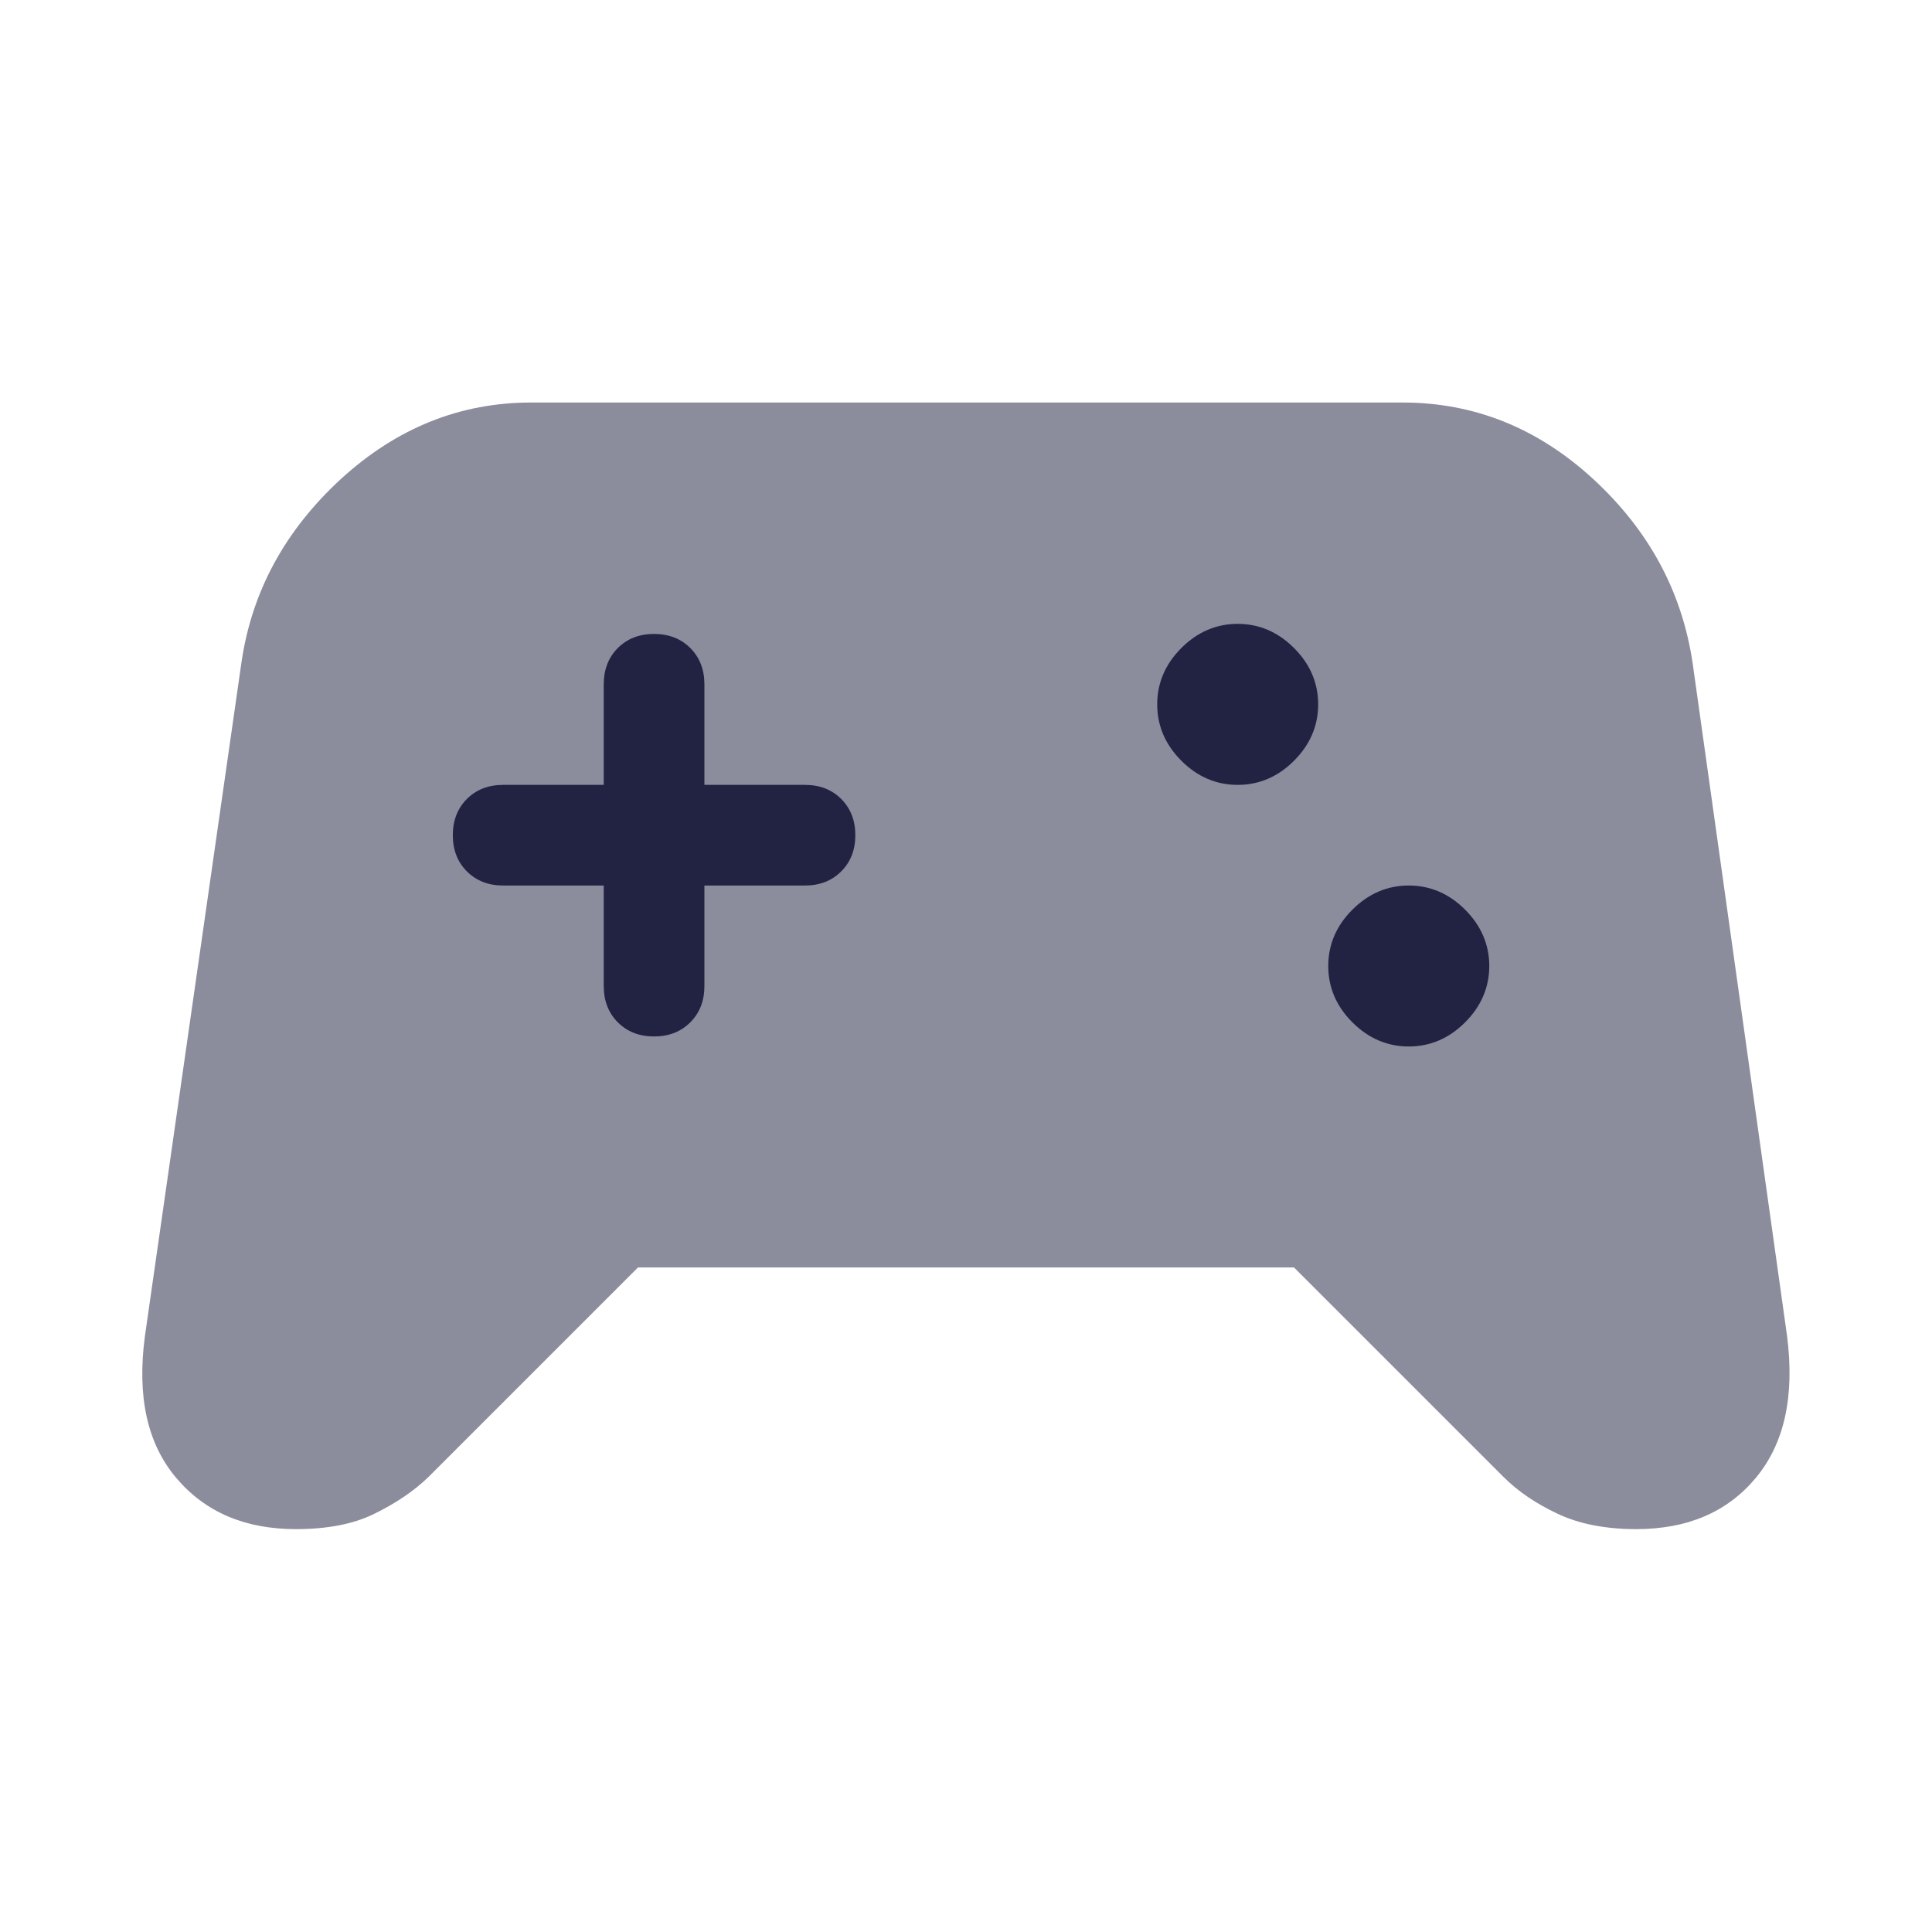<svg width="32" height="32" viewBox="0 0 32 32" fill="none" xmlns="http://www.w3.org/2000/svg">
<path opacity="0.52" d="M29.6 22.133L28.033 10.967C27.853 9.787 27.307 8.78 26.387 7.933C25.467 7.087 24.413 6.667 23.233 6.667H8.8C7.62 6.667 6.573 7.087 5.647 7.933C4.727 8.78 4.173 9.787 4 10.967L2.4 22.133C2.267 23.133 2.44 23.913 2.92 24.48C3.4 25.047 4.06 25.327 4.9 25.327C5.413 25.327 5.847 25.247 6.2 25.073C6.553 24.9 6.853 24.7 7.1 24.46L10.567 20.993H21.433L24.9 24.46C25.147 24.707 25.447 24.907 25.8 25.073C26.153 25.24 26.587 25.327 27.1 25.327C27.947 25.327 28.607 25.047 29.08 24.48C29.553 23.913 29.727 23.133 29.6 22.133Z" fill="#222343"/>
<path d="M23.333 14.667C22.98 14.667 22.667 14.8 22.4 15.067C22.133 15.333 22 15.647 22 16C22 16.353 22.133 16.667 22.4 16.933C22.667 17.2 22.98 17.333 23.333 17.333C23.687 17.333 24 17.2 24.267 16.933C24.533 16.667 24.667 16.353 24.667 16C24.667 15.647 24.533 15.333 24.267 15.067C24 14.8 23.687 14.667 23.333 14.667Z" fill="#222343"/>
<path d="M20.5 10.333C20.147 10.333 19.833 10.467 19.567 10.733C19.3 11 19.167 11.313 19.167 11.667C19.167 12.02 19.3 12.333 19.567 12.6C19.833 12.867 20.147 13 20.5 13C20.853 13 21.167 12.867 21.433 12.6C21.7 12.333 21.833 12.02 21.833 11.667C21.833 11.313 21.7 11 21.433 10.733C21.167 10.467 20.853 10.333 20.5 10.333Z" fill="#222343"/>
<path d="M13.333 13H11.667V11.333C11.667 11.087 11.587 10.887 11.433 10.733C11.28 10.58 11.08 10.5 10.833 10.5C10.587 10.5 10.387 10.58 10.233 10.733C10.08 10.887 10 11.087 10 11.333V13H8.333C8.087 13 7.887 13.08 7.733 13.233C7.58 13.387 7.5 13.587 7.5 13.833C7.5 14.08 7.58 14.28 7.733 14.433C7.887 14.587 8.087 14.667 8.333 14.667H10V16.333C10 16.58 10.08 16.78 10.233 16.933C10.387 17.087 10.587 17.167 10.833 17.167C11.08 17.167 11.28 17.087 11.433 16.933C11.587 16.78 11.667 16.58 11.667 16.333V14.667H13.333C13.58 14.667 13.78 14.587 13.933 14.433C14.087 14.28 14.167 14.08 14.167 13.833C14.167 13.587 14.087 13.387 13.933 13.233C13.78 13.08 13.58 13 13.333 13Z" fill="#222343"/>
</svg>
